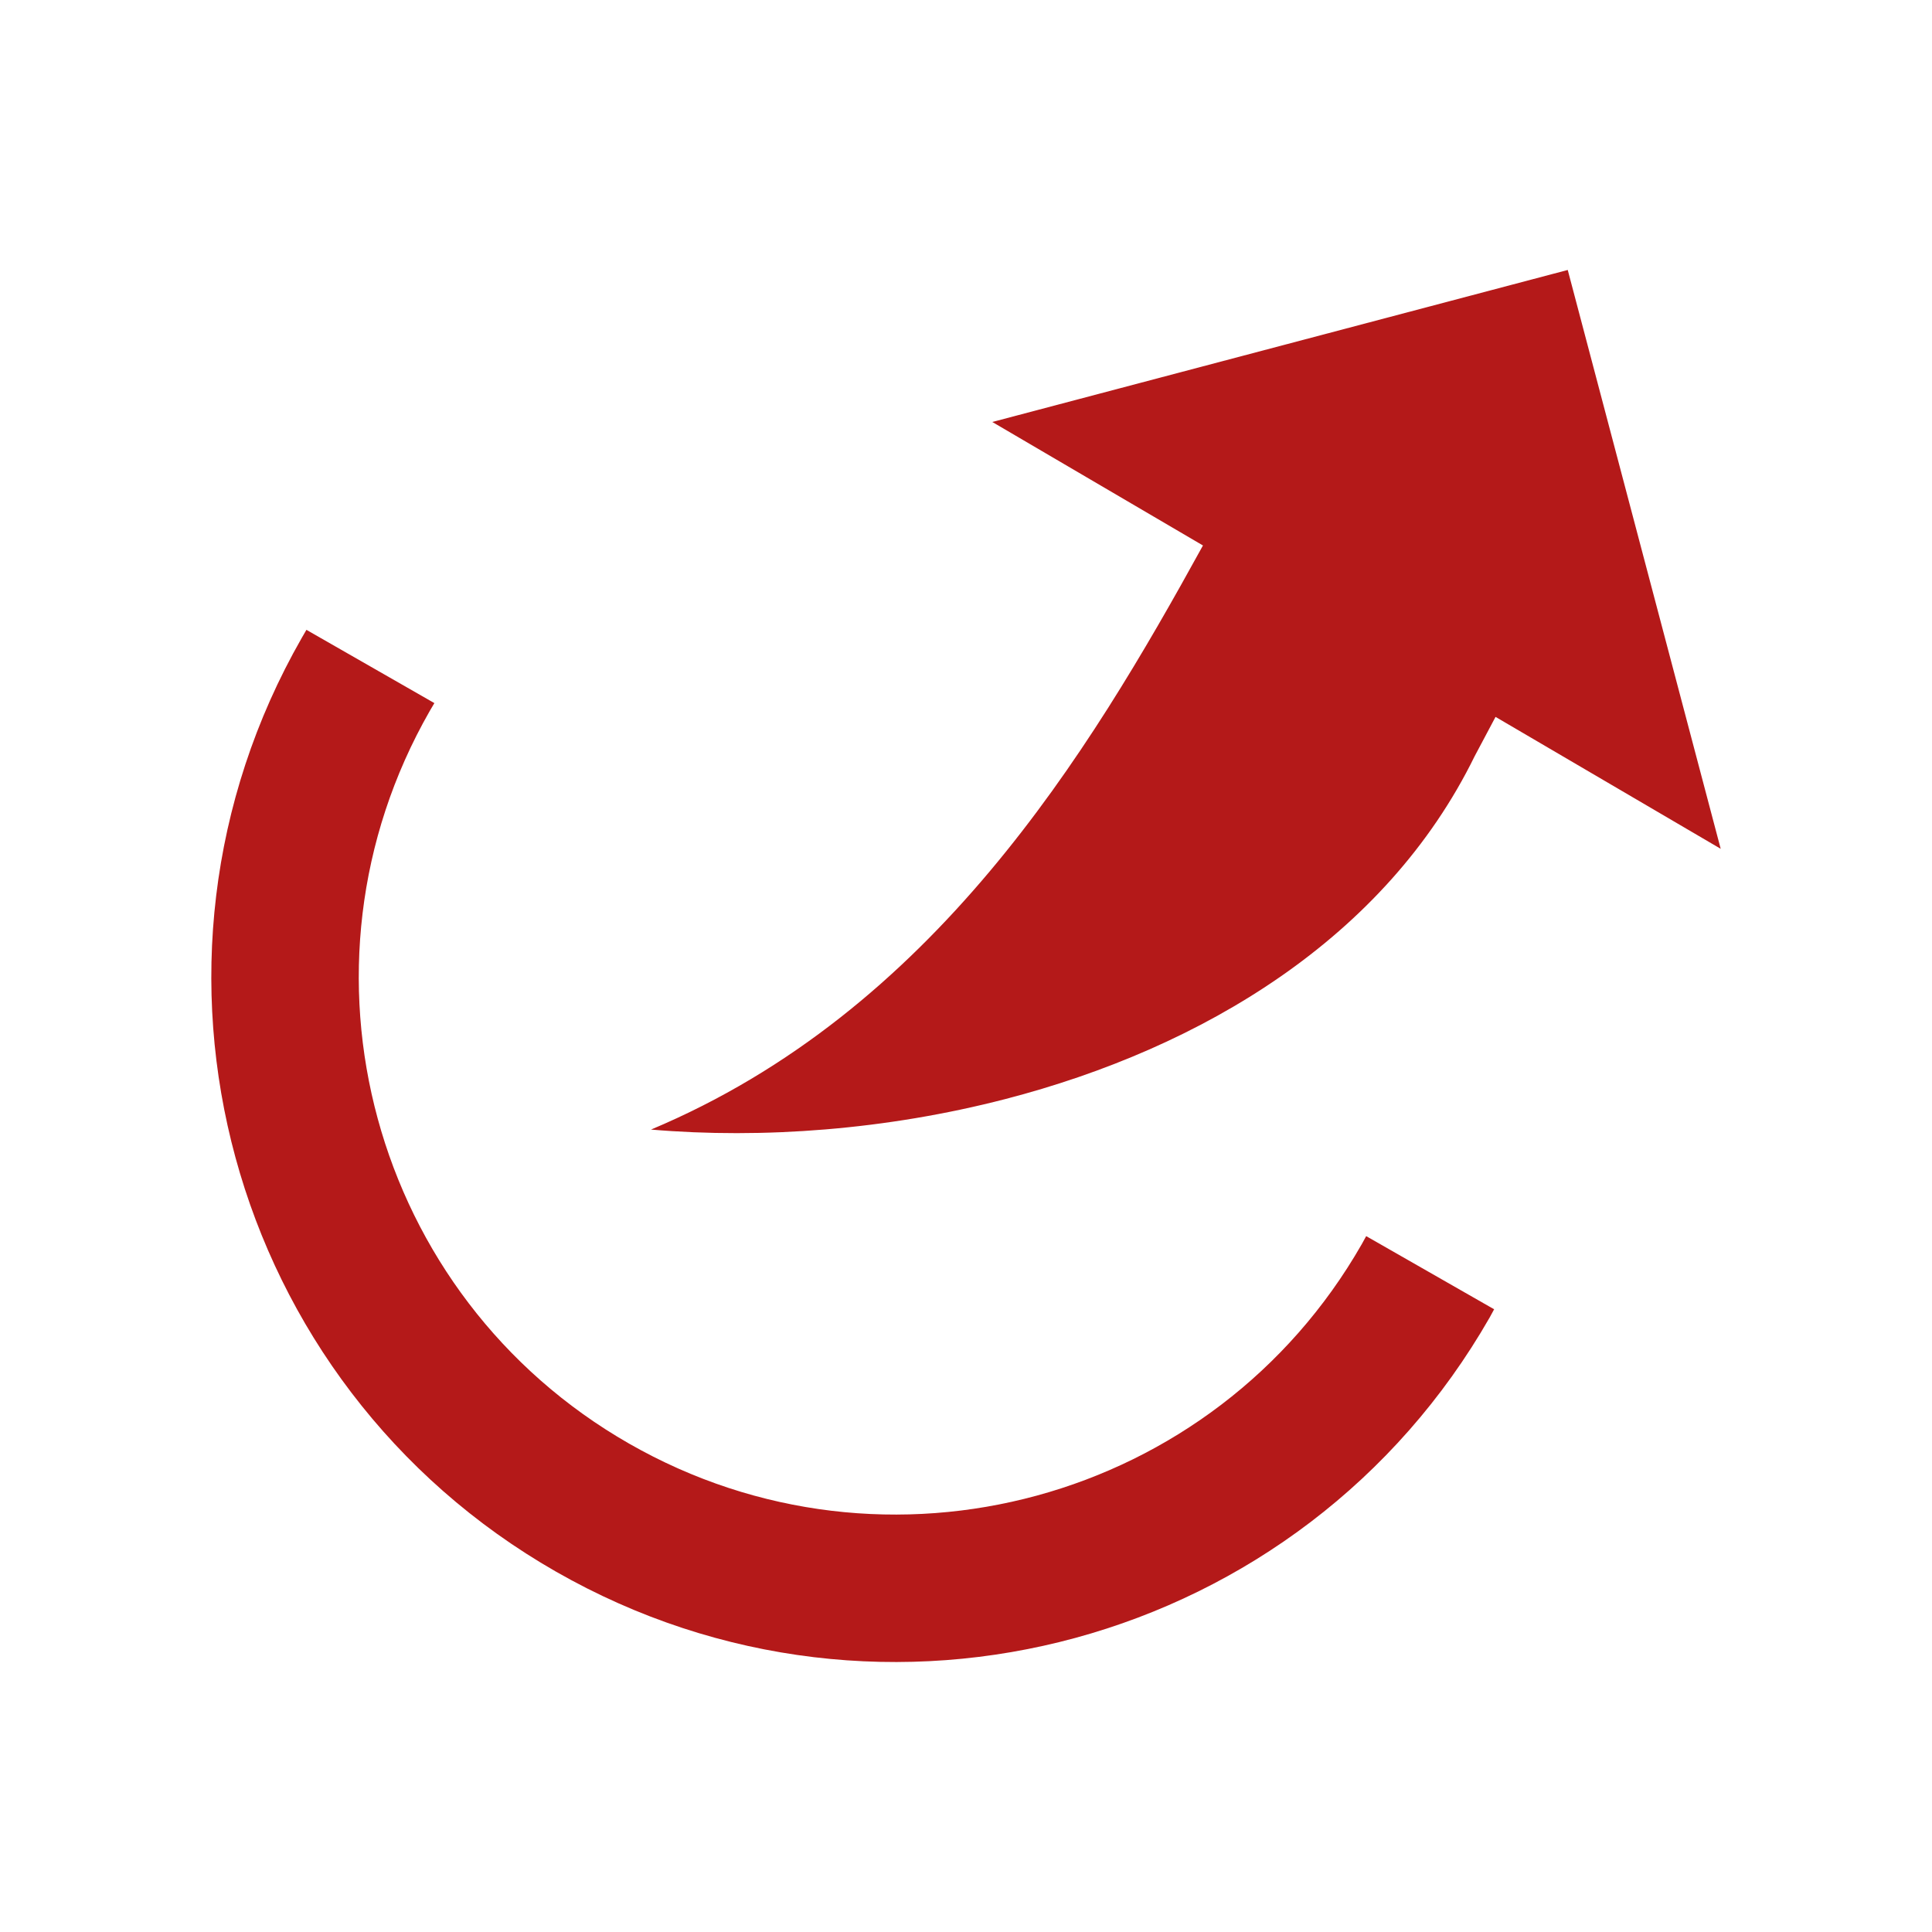 <?xml version="1.0" encoding="UTF-8" standalone="no"?>
<svg
   xmlns:dc="http://purl.org/dc/elements/1.1/"
   xmlns:cc="http://creativecommons.org/ns#"
   xmlns:rdf="http://www.w3.org/1999/02/22-rdf-syntax-ns#"
   xmlns:svg="http://www.w3.org/2000/svg"
   xmlns="http://www.w3.org/2000/svg"
   xmlns:sodipodi="http://sodipodi.sourceforge.net/DTD/sodipodi-0.dtd"
   xmlns:inkscape="http://www.inkscape.org/namespaces/inkscape"
   height="100%"
   width="100%"
   version="1.1"
   id="svg2"
   viewBox="0 0 512 512"
   inkscape:version="0.91 r"
   sodipodi:docname="tap-extract-to.svg">
  <sodipodi:namedview
     pagecolor="#ffffff"
     bordercolor="#666666"
     borderopacity="1"
     objecttolerance="10"
     gridtolerance="10"
     guidetolerance="10"
     inkscape:pageopacity="0"
     inkscape:pageshadow="2"
     inkscape:window-width="640"
     inkscape:window-height="480"
     id="namedview8"
     showgrid="false"
     inkscape:zoom="0.4609375"
     inkscape:cx="256"
     inkscape:cy="256"
     inkscape:window-x="0"
     inkscape:window-y="0"
     inkscape:window-maximized="0"
     inkscape:current-layer="svg2" />
  <defs
     id="defs98" />
  <path
     id="path1186"
     d="m 415.468,71.544 -152.499,40.285 55.829,32.729 c -30.468,55.394 -71.554,123.417 -146.275,154.791 29.65,2.524 62.47,0.051 93.884,-8.082 52.362,-13.562 100.85,-42.815 124.384,-90.849 l 5.543,-10.435 59.668,34.959 L 415.468,71.544 Z M 81.208,166.914 c -0.415,0.704 -0.831,1.424 -1.239,2.137 -49.732,86.936 -19.581,197.704 67.347,247.436 86.936,49.732 197.735,19.581 247.467,-67.347 0.407,-0.712 0.78,-1.452 1.177,-2.167 l -33.906,-19.384 c -0.395,0.718 -0.768,1.423 -1.177,2.137 -39.009,68.199 -125.953,91.868 -194.146,52.856 -68.199,-39.009 -91.868,-125.953 -52.856,-194.146 0.408,-0.714 0.82,-1.401 1.239,-2.106 L 81.208,166.914 Z"
     style="fill:#B41919" />
</svg>
